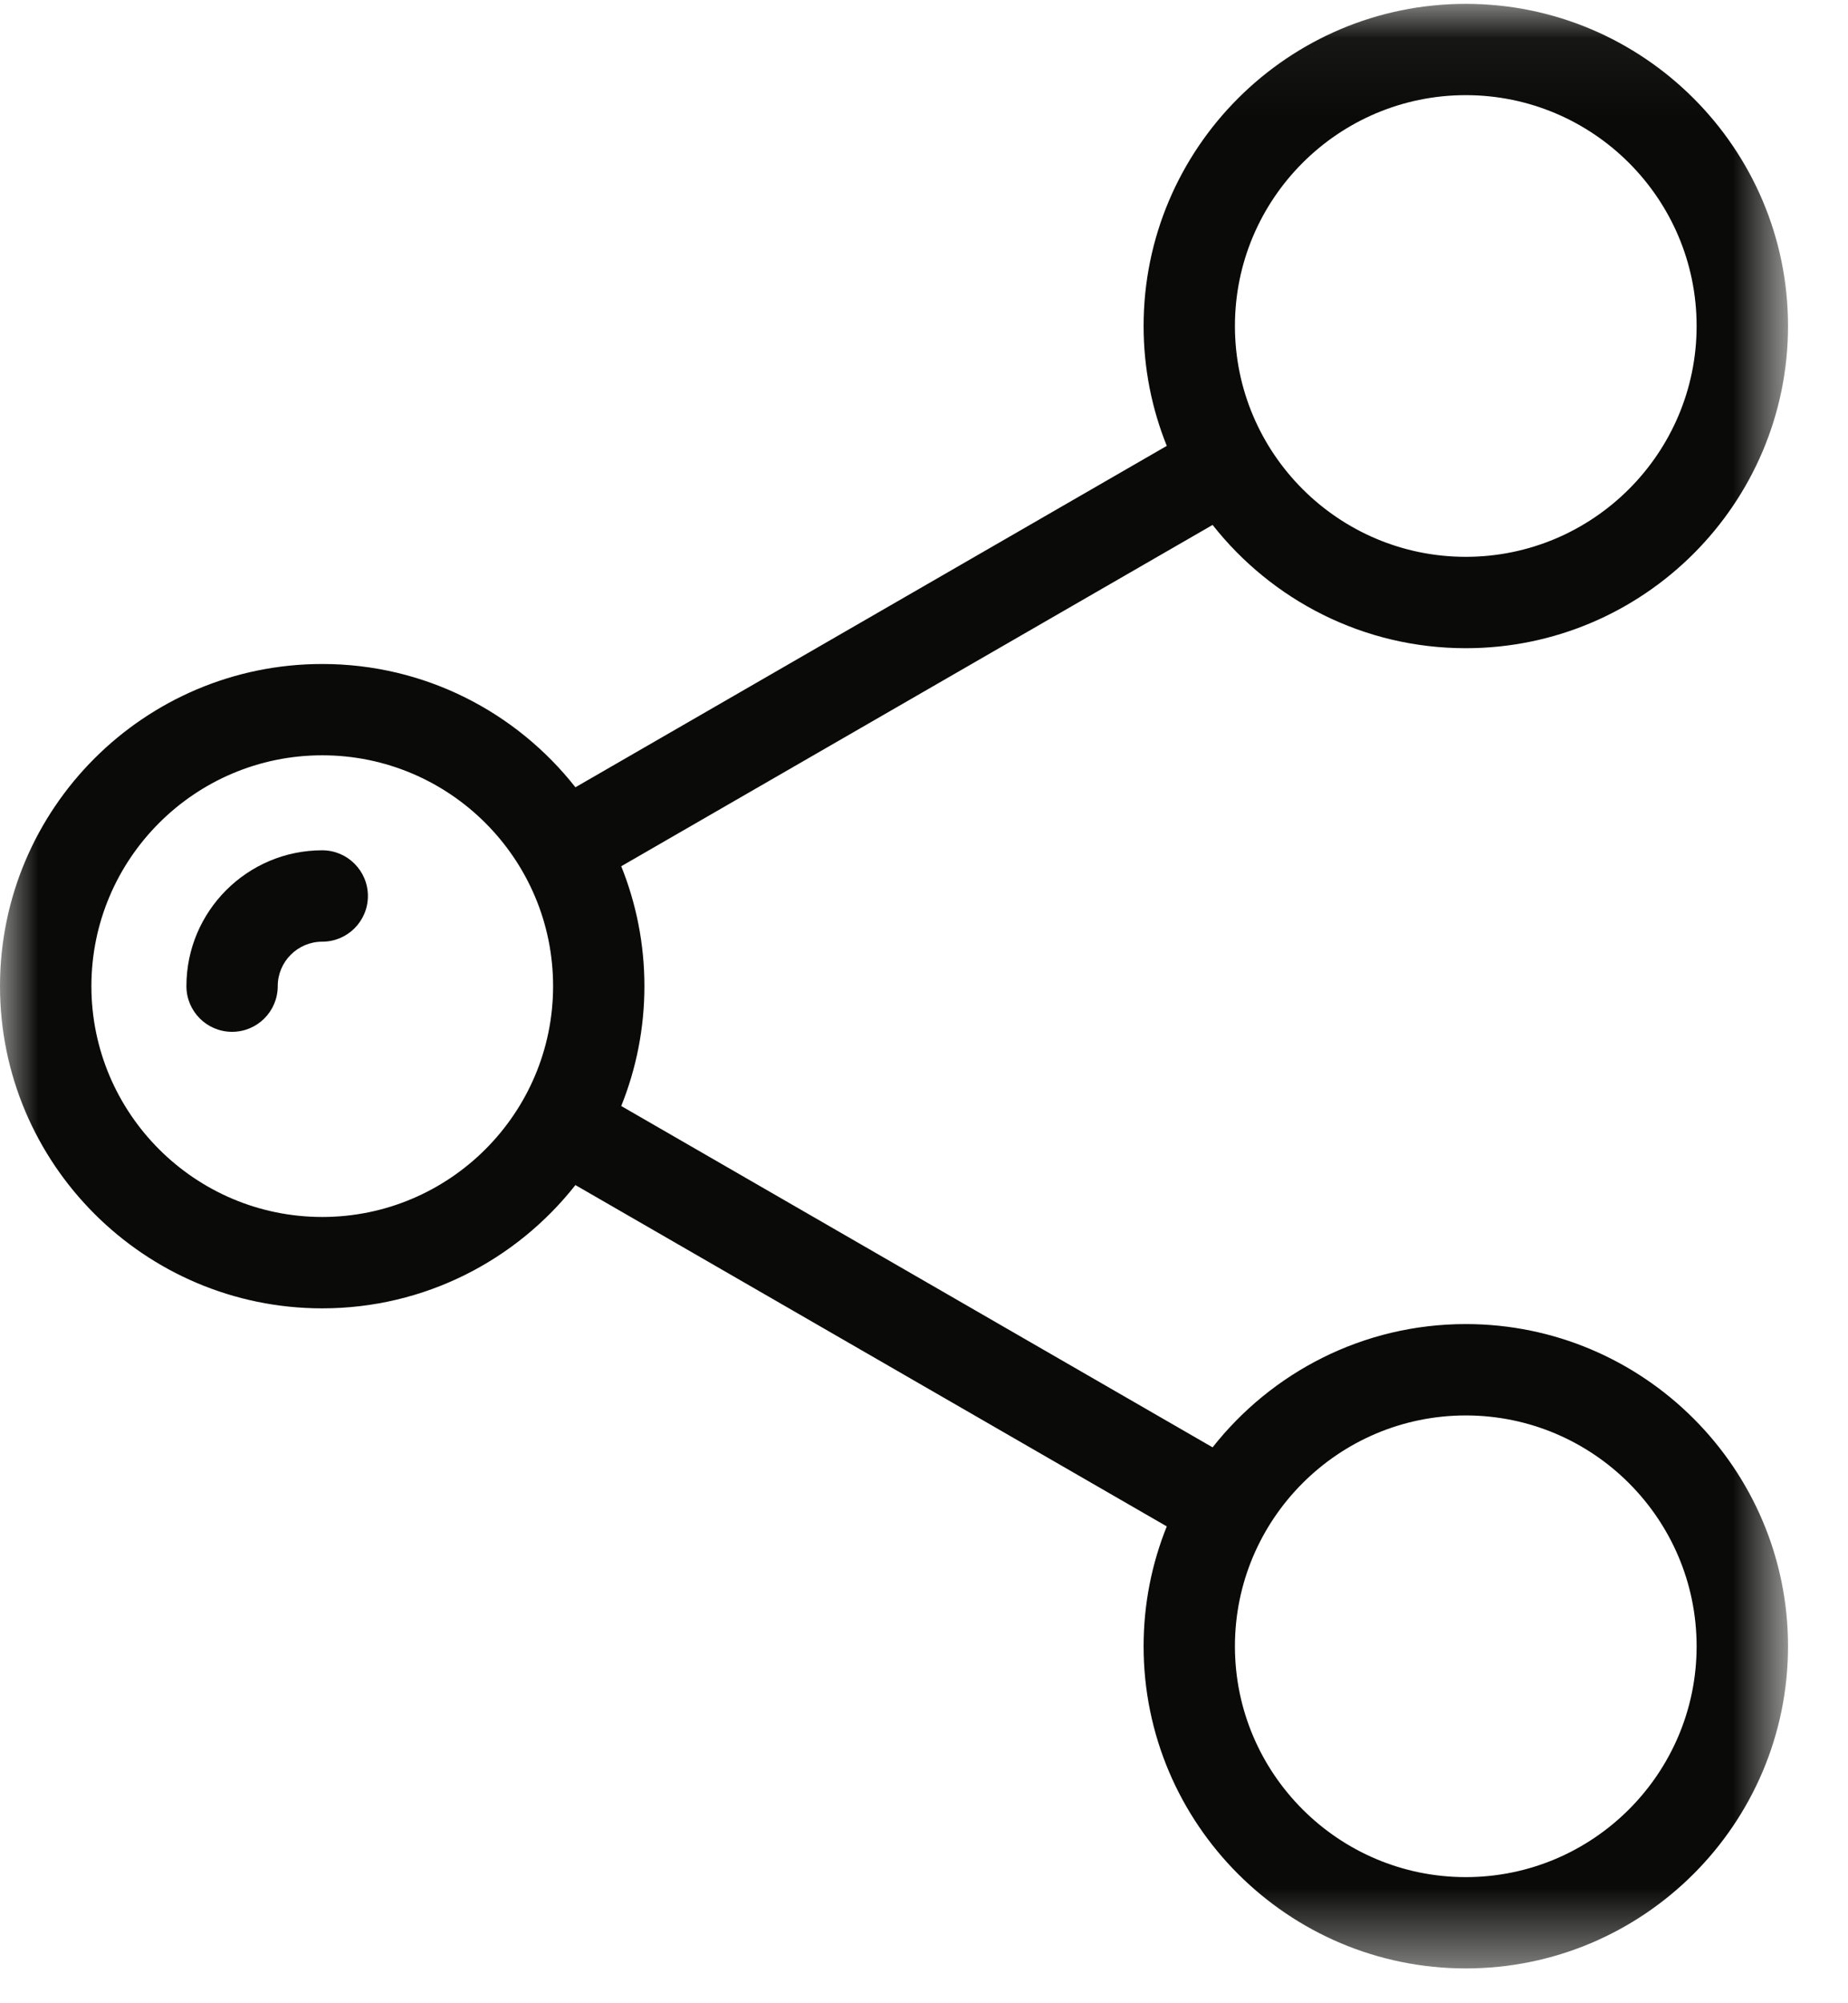 <svg xmlns="http://www.w3.org/2000/svg" xmlns:xlink="http://www.w3.org/1999/xlink" width="24" height="26" viewBox="0 0 24 26">
  <defs>
    <polygon id="share-a" points=".003 25.548 23.221 25.548 23.221 .05 .003 .05"/>
  </defs>
  <g fill="none" fill-rule="evenodd">
    <mask id="share-b" fill="#fff">
      <use xlink:href="#share-a"/>
    </mask>
    <path fill="#0A0A08" d="M19.036,24.363 C17.383,24.363 16.038,23.019 16.038,21.367 C16.038,19.715 17.383,18.371 19.036,18.371 C20.689,18.371 22.034,19.715 22.034,21.367 C22.034,23.019 20.689,24.363 19.036,24.363 Z M4.185,15.795 C2.532,15.795 1.187,14.451 1.187,12.799 C1.187,11.147 2.532,9.803 4.185,9.803 C5.838,9.803 7.183,11.147 7.183,12.799 C7.183,14.451 5.838,15.795 4.185,15.795 Z M19.036,1.235 C20.689,1.235 22.034,2.579 22.034,4.231 C22.034,5.883 20.689,7.227 19.036,7.227 C17.383,7.227 16.038,5.883 16.038,4.231 C16.038,2.579 17.383,1.235 19.036,1.235 Z M19.036,17.185 C17.703,17.185 16.515,17.812 15.748,18.785 L8.068,14.355 C8.262,13.873 8.369,13.349 8.369,12.799 C8.369,12.249 8.262,11.725 8.068,11.243 L15.748,6.813 C16.515,7.786 17.703,8.413 19.036,8.413 C21.344,8.413 23.221,6.537 23.221,4.231 C23.221,1.926 21.344,0.05 19.036,0.05 C16.729,0.05 14.852,1.926 14.852,4.231 C14.852,4.781 14.959,5.306 15.153,5.787 L7.473,10.218 C6.706,9.244 5.518,8.618 4.185,8.618 C1.877,8.618 0,10.493 0,12.799 C0,15.105 1.877,16.981 4.185,16.981 C5.518,16.981 6.706,16.354 7.473,15.381 L15.153,19.811 C14.959,20.292 14.852,20.817 14.852,21.367 C14.852,23.673 16.729,25.548 19.036,25.548 C21.344,25.548 23.221,23.673 23.221,21.367 C23.221,19.061 21.344,17.185 19.036,17.185 L19.036,17.185 Z" mask="url(#share-b)"/>
    <path fill="#0A0A08" d="M4.185,11.036 C3.212,11.036 2.421,11.827 2.421,12.799 C2.421,13.126 2.686,13.392 3.014,13.392 C3.342,13.392 3.607,13.126 3.607,12.799 C3.607,12.481 3.866,12.222 4.185,12.222 C4.512,12.222 4.778,11.957 4.778,11.629 C4.778,11.302 4.512,11.036 4.185,11.036"/>
  </g>
</svg>
